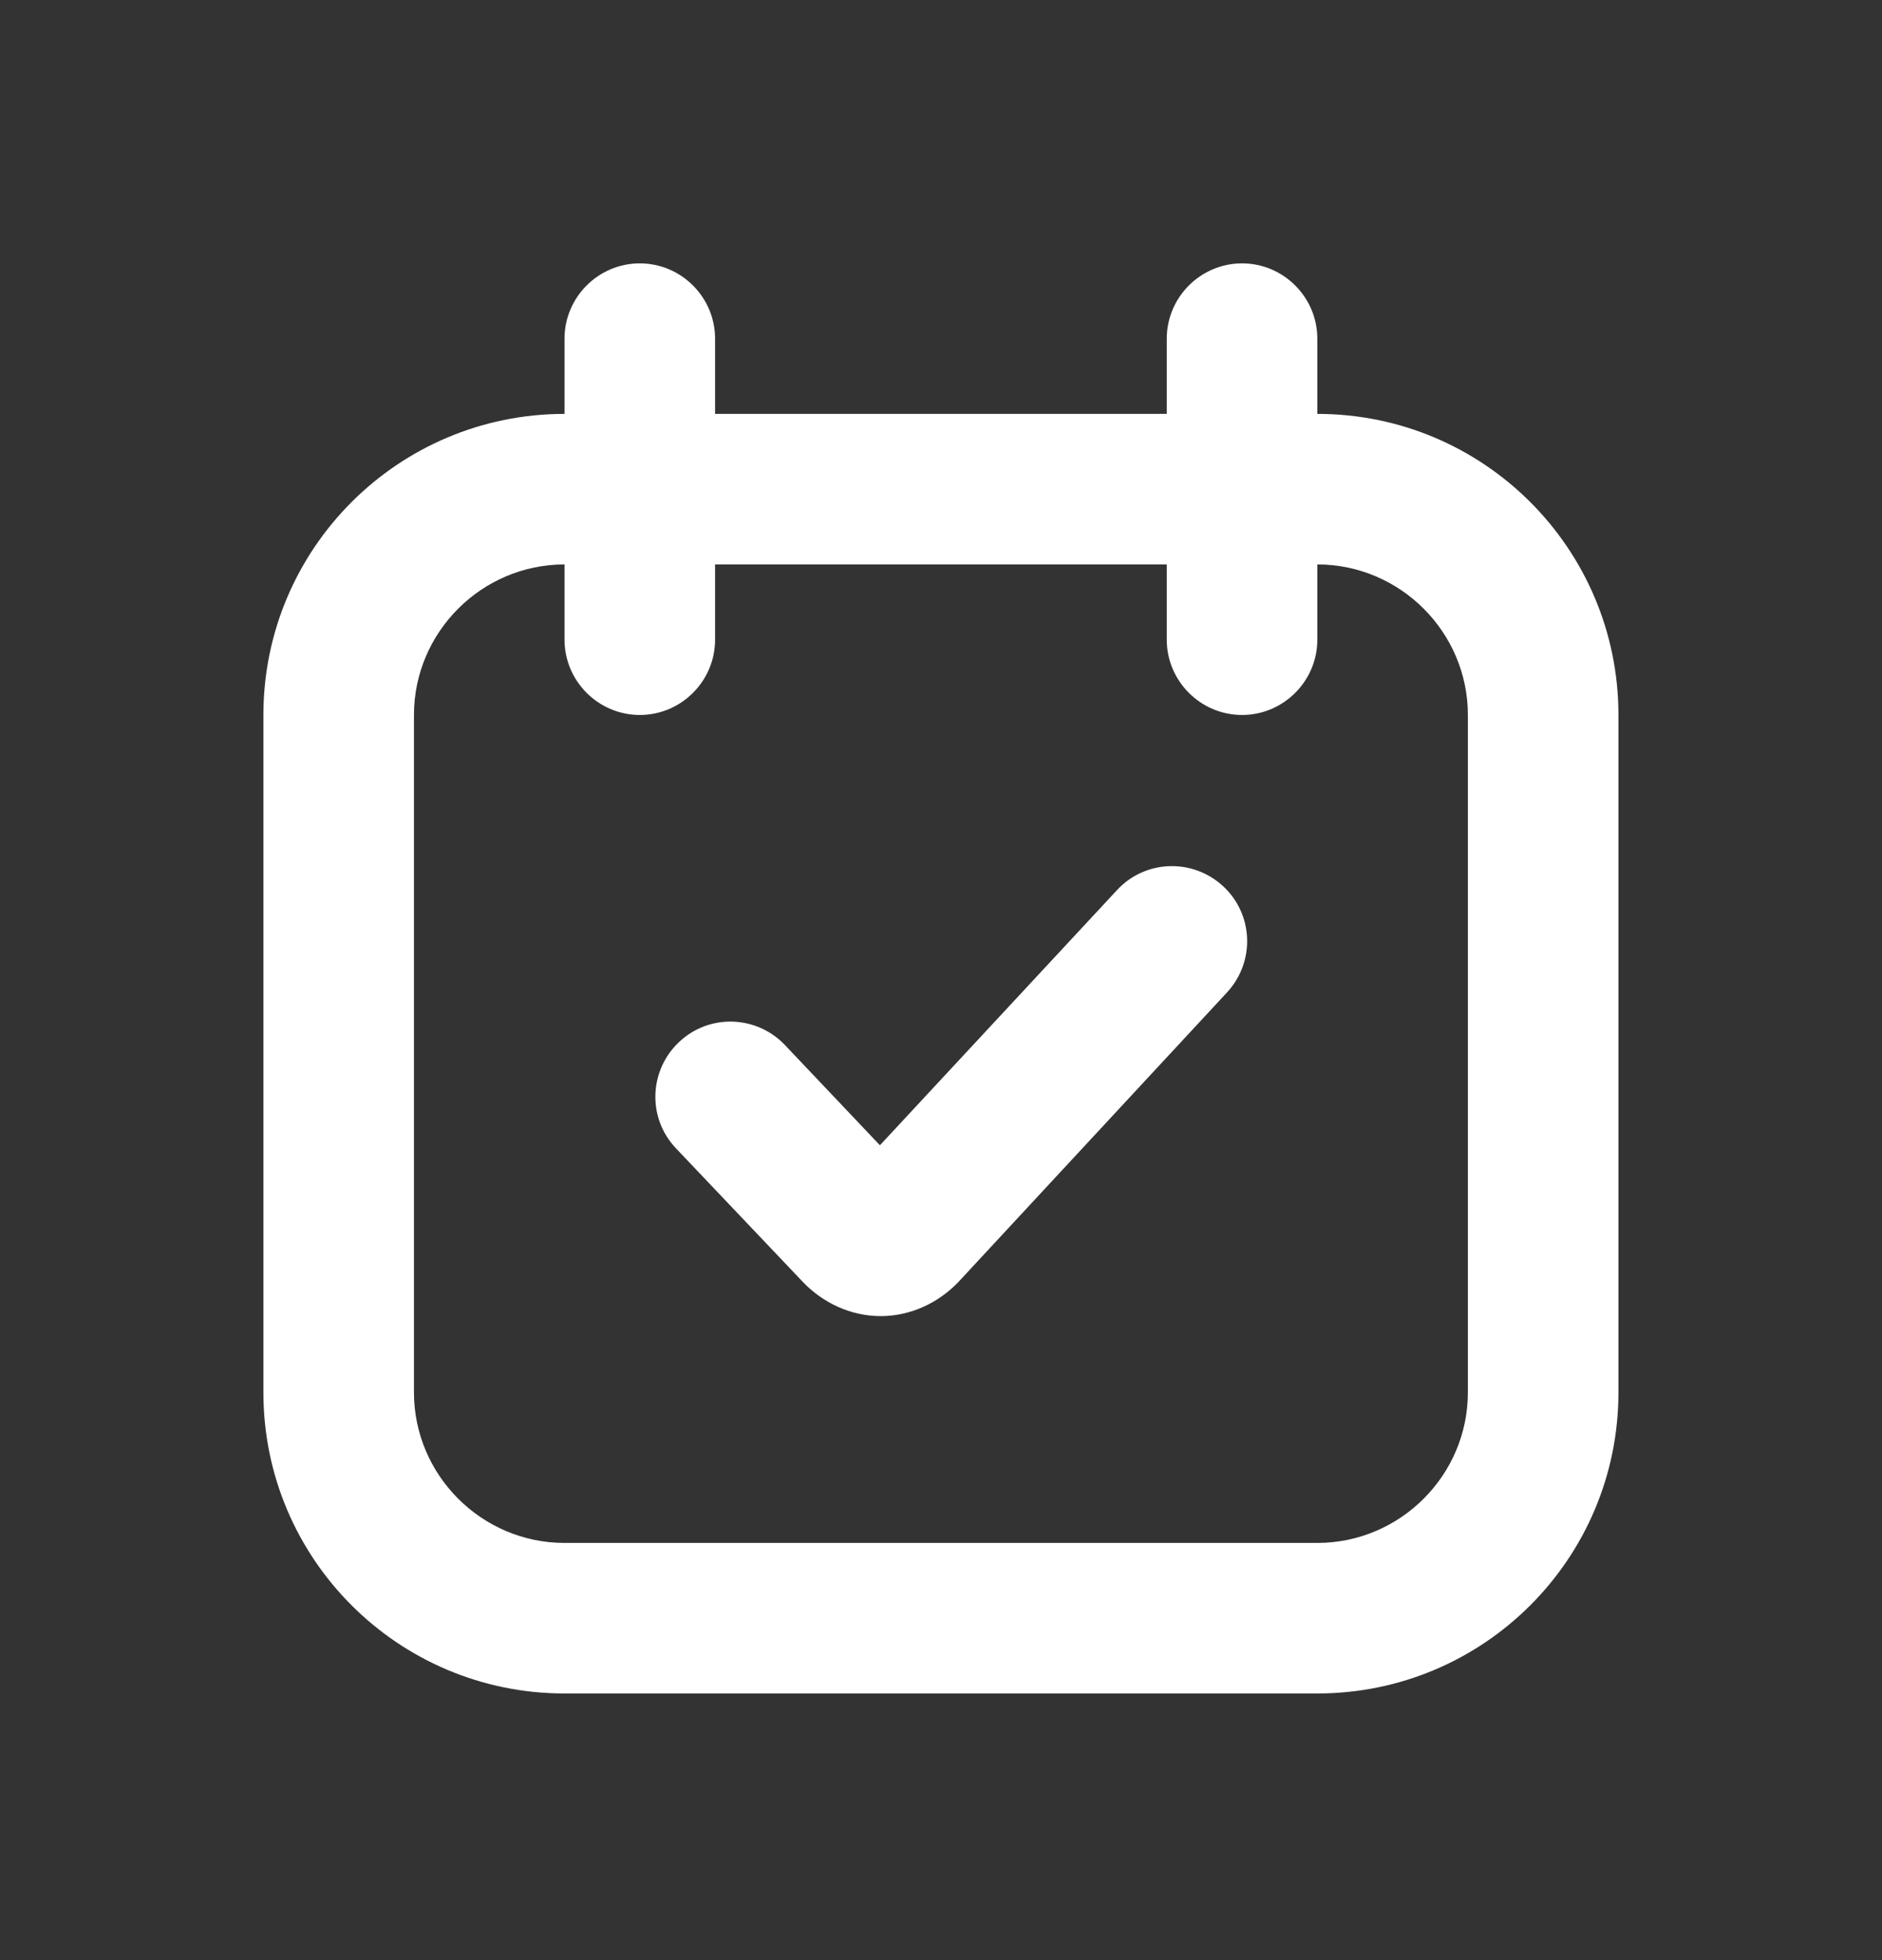<svg width="24" height="25" viewBox="0 0 24 25" fill="none" xmlns="http://www.w3.org/2000/svg">
<rect x="0" y="0" width="24" height="25" fill="#333333" stroke="none"/>
<path d="M16.799 5.279V4.319C16.799 3.791 16.367 3.359 15.839 3.359C15.311 3.359 14.879 3.791 14.879 4.319V5.279H9.119V4.319C9.119 3.791 8.687 3.359 8.159 3.359C7.631 3.359 7.199 3.791 7.199 4.319V5.279C5.078 5.279 3.359 6.998 3.359 9.119V17.759C3.359 19.881 5.078 21.599 7.199 21.599H16.799C18.921 21.599 20.639 19.881 20.639 17.759V9.119C20.639 6.998 18.921 5.279 16.799 5.279ZM18.719 17.759C18.719 18.815 17.855 19.679 16.799 19.679H7.199C6.143 19.679 5.279 18.815 5.279 17.759V9.119C5.279 8.063 6.143 7.199 7.199 7.199V8.159C7.199 8.687 7.631 9.119 8.159 9.119C8.687 9.119 9.119 8.687 9.119 8.159V7.199H14.879V8.159C14.879 8.687 15.311 9.119 15.839 9.119C16.367 9.119 16.799 8.687 16.799 8.159V7.199C17.855 7.199 18.719 8.063 18.719 9.119V17.759Z" fill="white"/>
<path d="M14.245 11.352L11.221 14.607L10.011 13.33C9.647 12.946 9.042 12.927 8.658 13.292C8.274 13.656 8.255 14.261 8.619 14.645L10.242 16.354C10.501 16.623 10.856 16.786 11.231 16.786C11.605 16.786 11.96 16.623 12.219 16.354L15.647 12.658C16.011 12.264 15.983 11.66 15.599 11.304C15.205 10.94 14.6 10.968 14.245 11.352Z" fill="white"/>
</svg>
